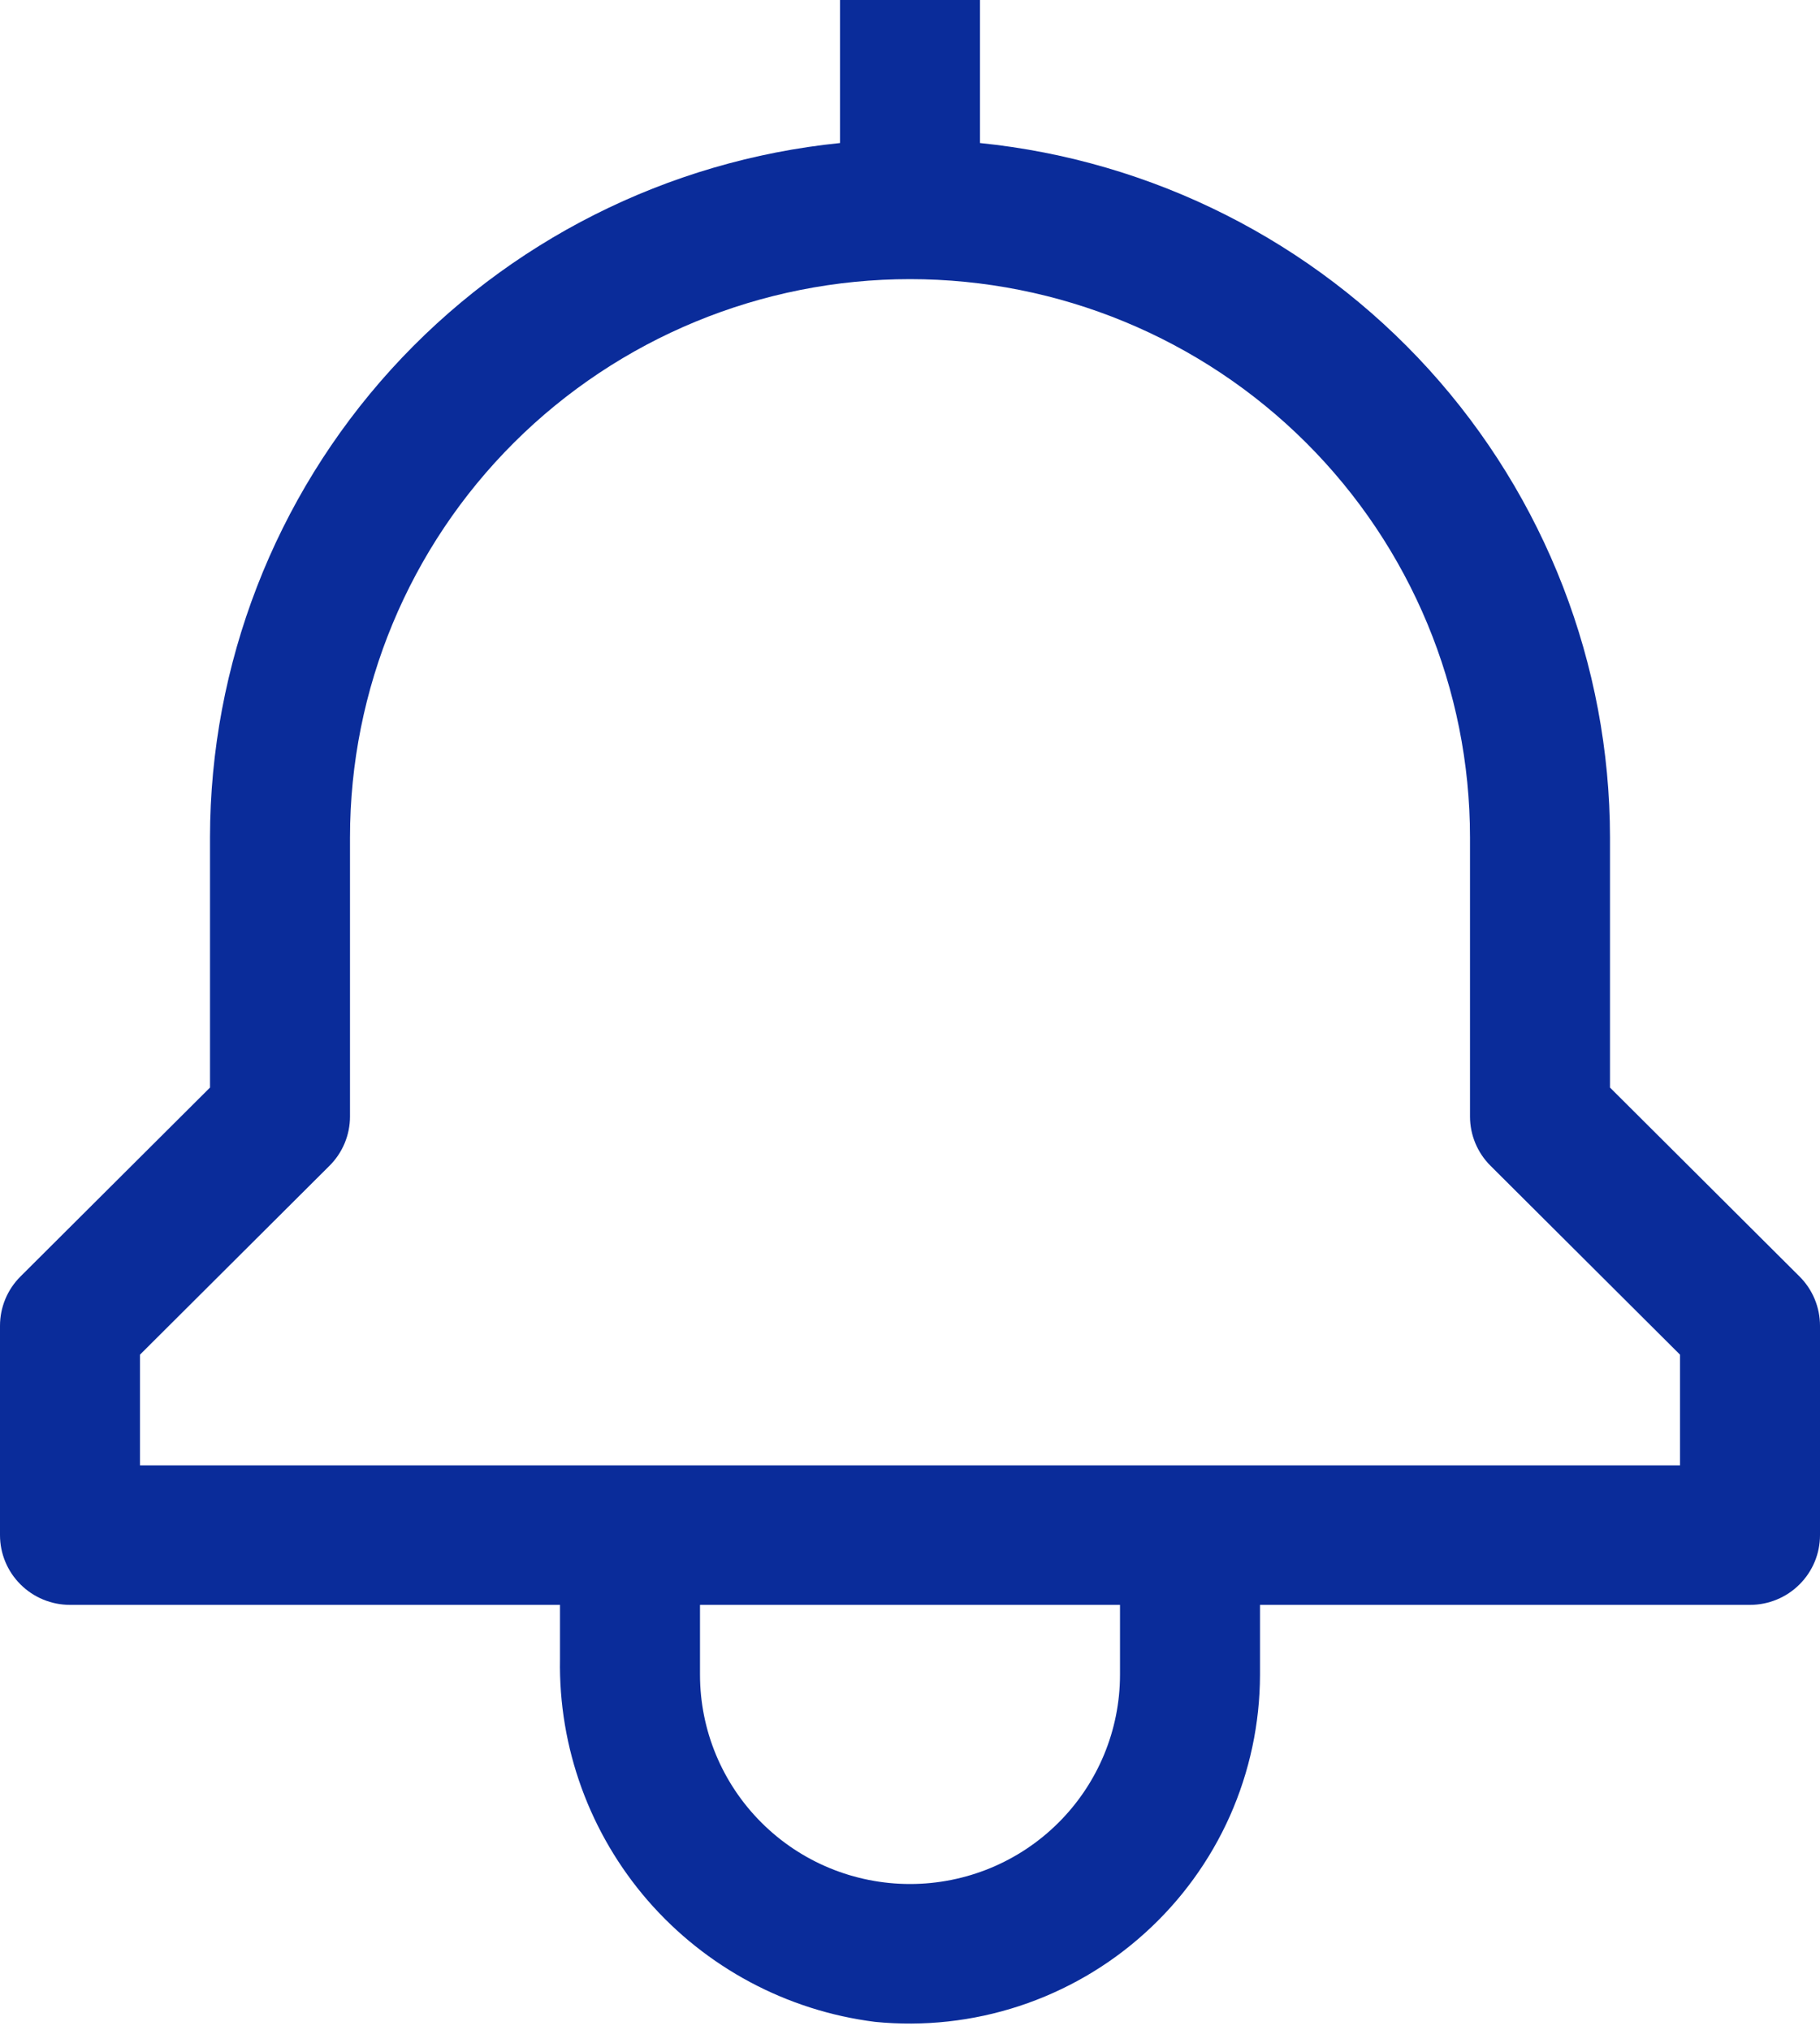 <svg width="26" height="29" viewBox="0 0 26 29" fill="none" xmlns="http://www.w3.org/2000/svg">
<path d="M25.707 18.232L23 15.534V11.96C22.997 9.49 22.075 7.109 20.413 5.277C18.75 3.446 16.465 2.293 14 2.043V0H12V2.043C9.535 2.293 7.25 3.446 5.587 5.277C3.925 7.109 3.003 9.49 3 11.96V15.534L0.293 18.232C0.105 18.419 5.66374e-05 18.672 0 18.937V21.927C0 22.191 0.105 22.444 0.293 22.631C0.48 22.818 0.735 22.923 1 22.923H8V23.698C7.978 24.962 8.425 26.19 9.255 27.147C10.086 28.103 11.241 28.72 12.5 28.879C13.195 28.948 13.897 28.871 14.561 28.653C15.224 28.435 15.835 28.081 16.352 27.614C16.871 27.147 17.285 26.577 17.569 25.941C17.852 25.305 17.999 24.616 18 23.92V22.923H25C25.265 22.923 25.52 22.818 25.707 22.631C25.895 22.444 26 22.191 26 21.927V18.937C26 18.672 25.895 18.419 25.707 18.232ZM16 23.92C16 24.713 15.684 25.473 15.121 26.034C14.559 26.595 13.796 26.91 13 26.91C12.204 26.91 11.441 26.595 10.879 26.034C10.316 25.473 10 24.713 10 23.92V22.923H16V23.92ZM24 20.93H2V19.349L4.707 16.651C4.895 16.464 5 16.211 5 15.947V11.96C5 9.845 5.843 7.817 7.343 6.322C8.843 4.827 10.878 3.987 13 3.987C15.122 3.987 17.157 4.827 18.657 6.322C20.157 7.817 21 9.845 21 11.96V15.947C21 16.211 21.105 16.464 21.293 16.651L24 19.349V20.93Z" fill="#0A2C9A"/>
</svg>
